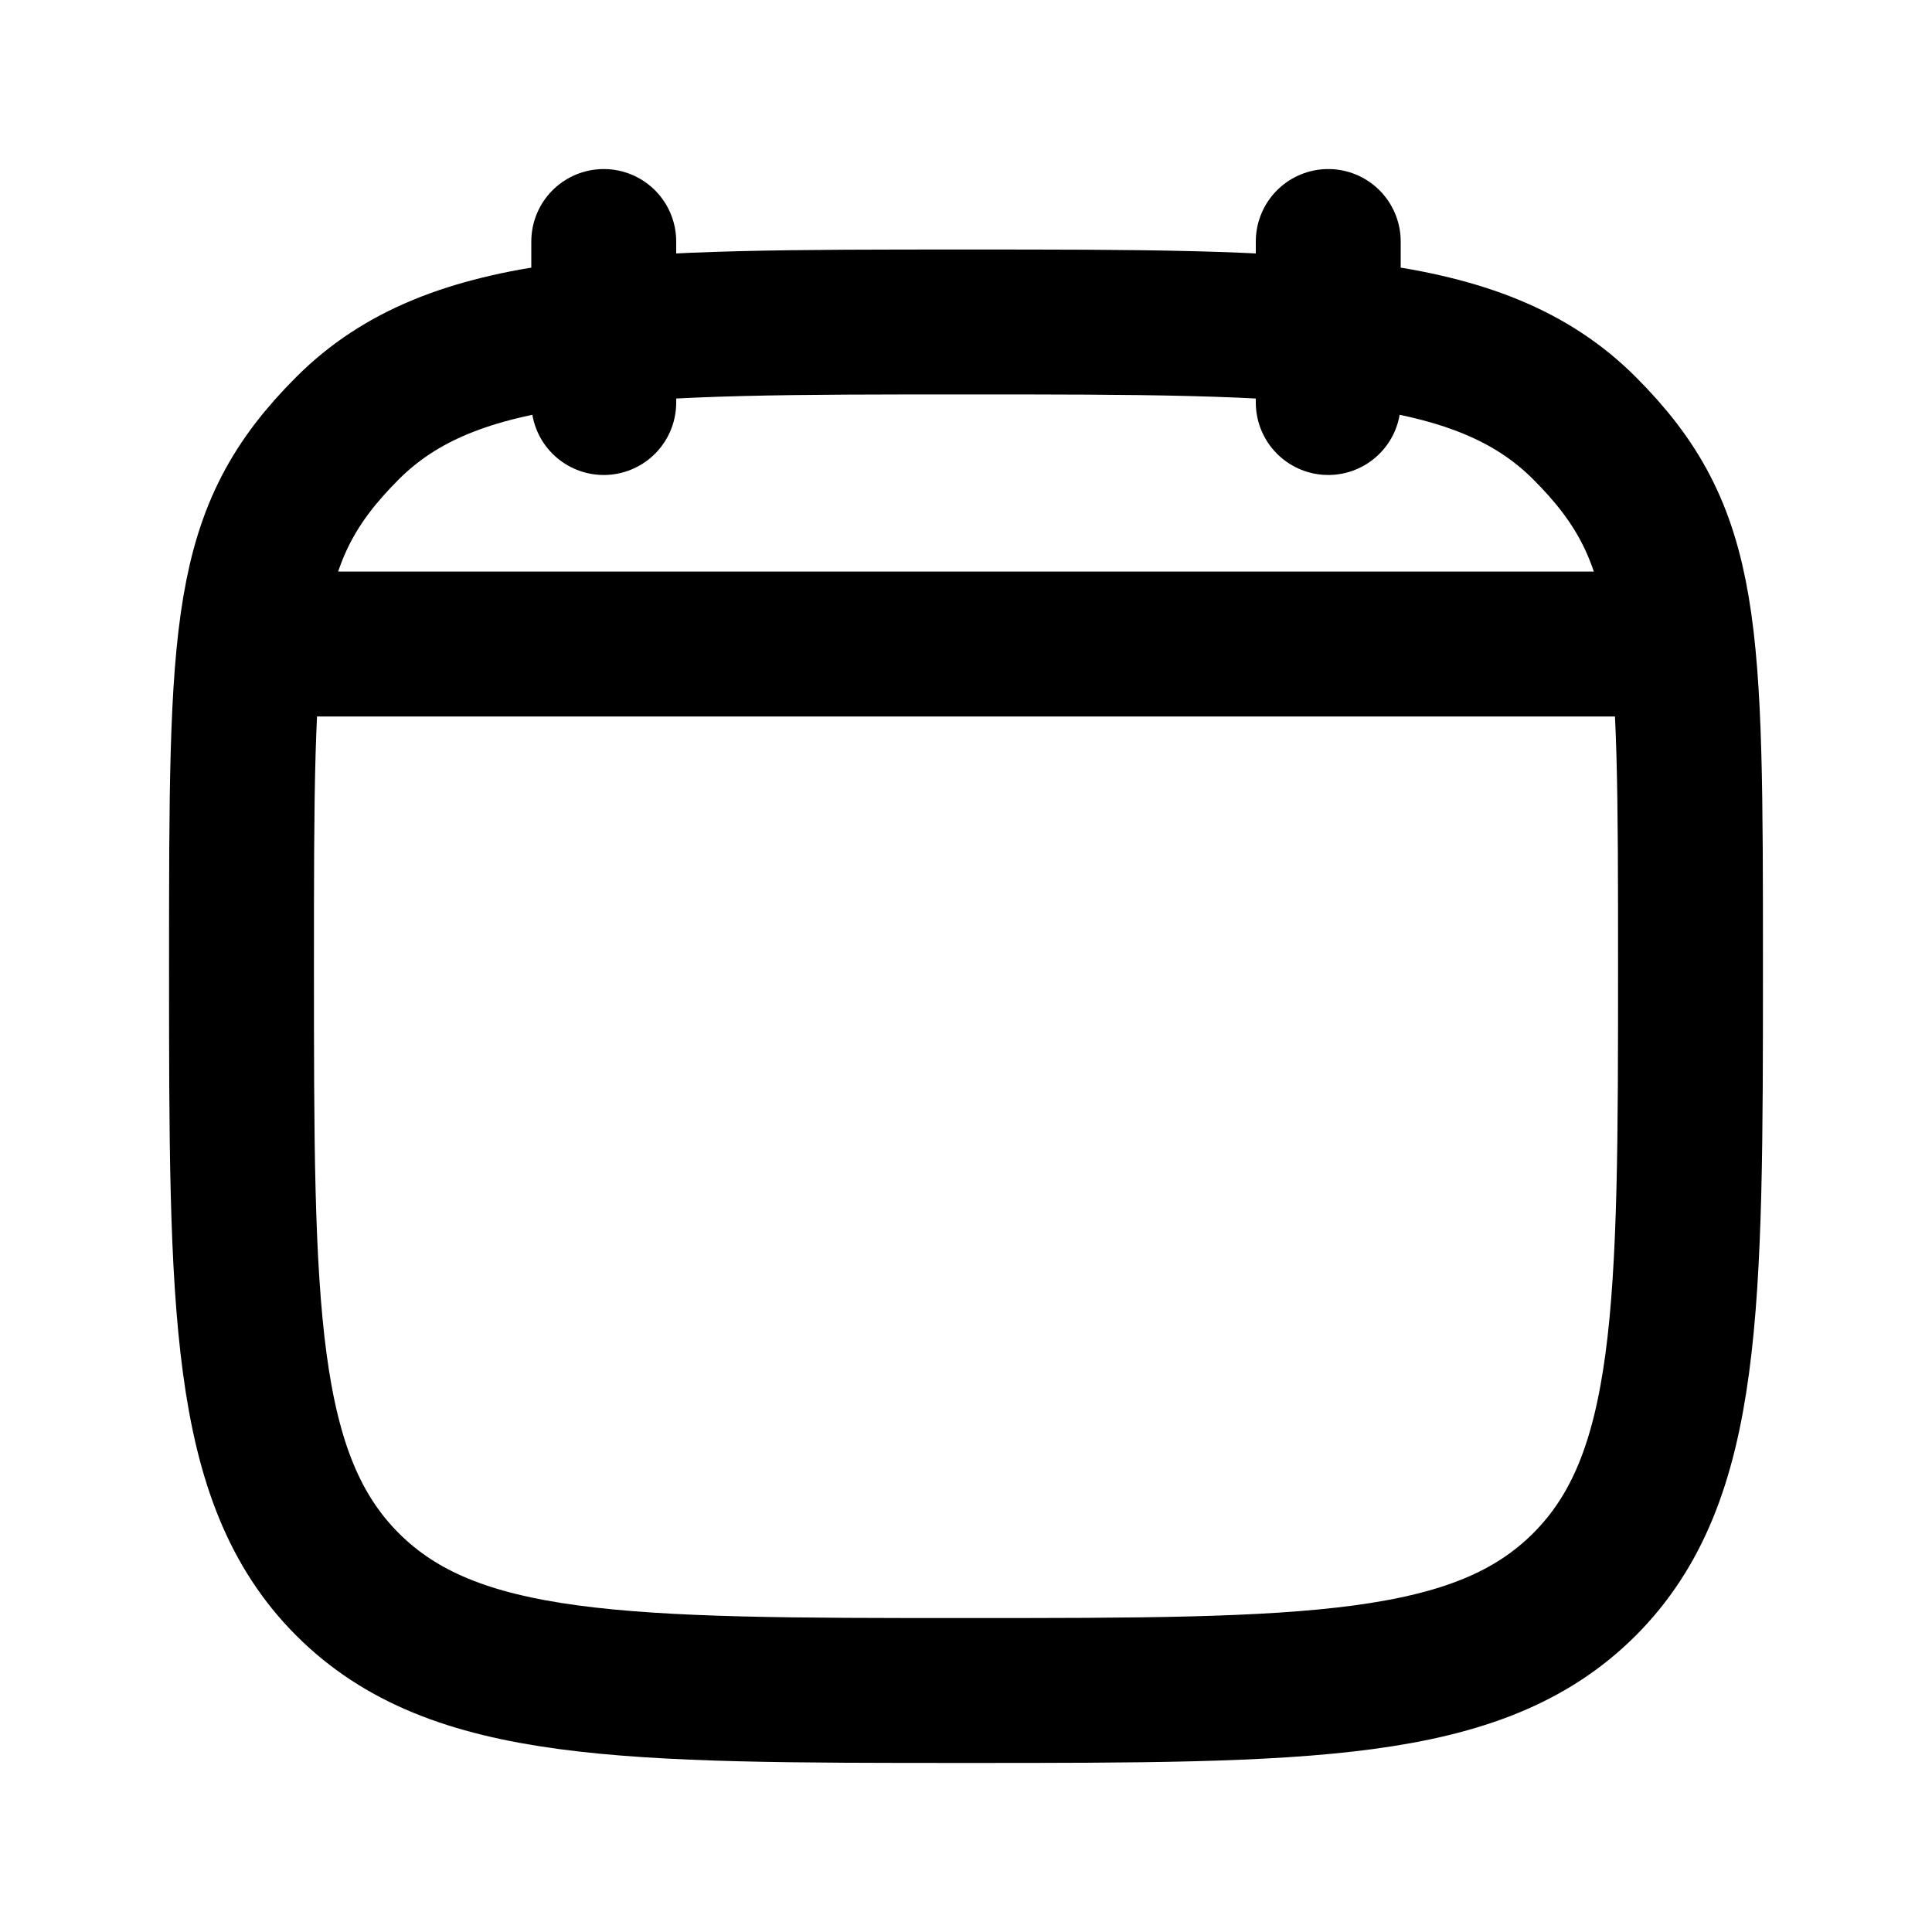 <svg width="20" height="20" viewBox="0 0 20 20" fill="none" xmlns="http://www.w3.org/2000/svg">
<g id="Frame">
<path id="Vector" d="M13.75 4.167V2.5M6.25 4.167V2.5M2.708 6.667H17.292M2.5 10C2.5 6.464 2.5 5.53 3.598 4.432C4.697 3.333 6.465 3.333 10 3.333C13.536 3.333 15.303 3.333 16.402 4.432C17.5 5.53 17.5 6.465 17.5 10C17.5 13.536 17.5 15.303 16.402 16.402C15.303 17.5 13.535 17.5 10 17.5C6.464 17.5 4.697 17.5 3.598 16.402C2.5 15.303 2.5 13.535 2.5 10Z" stroke="black" stroke-width="1.5" stroke-linecap="round" stroke-linejoin="round"/>
</g>
</svg>
